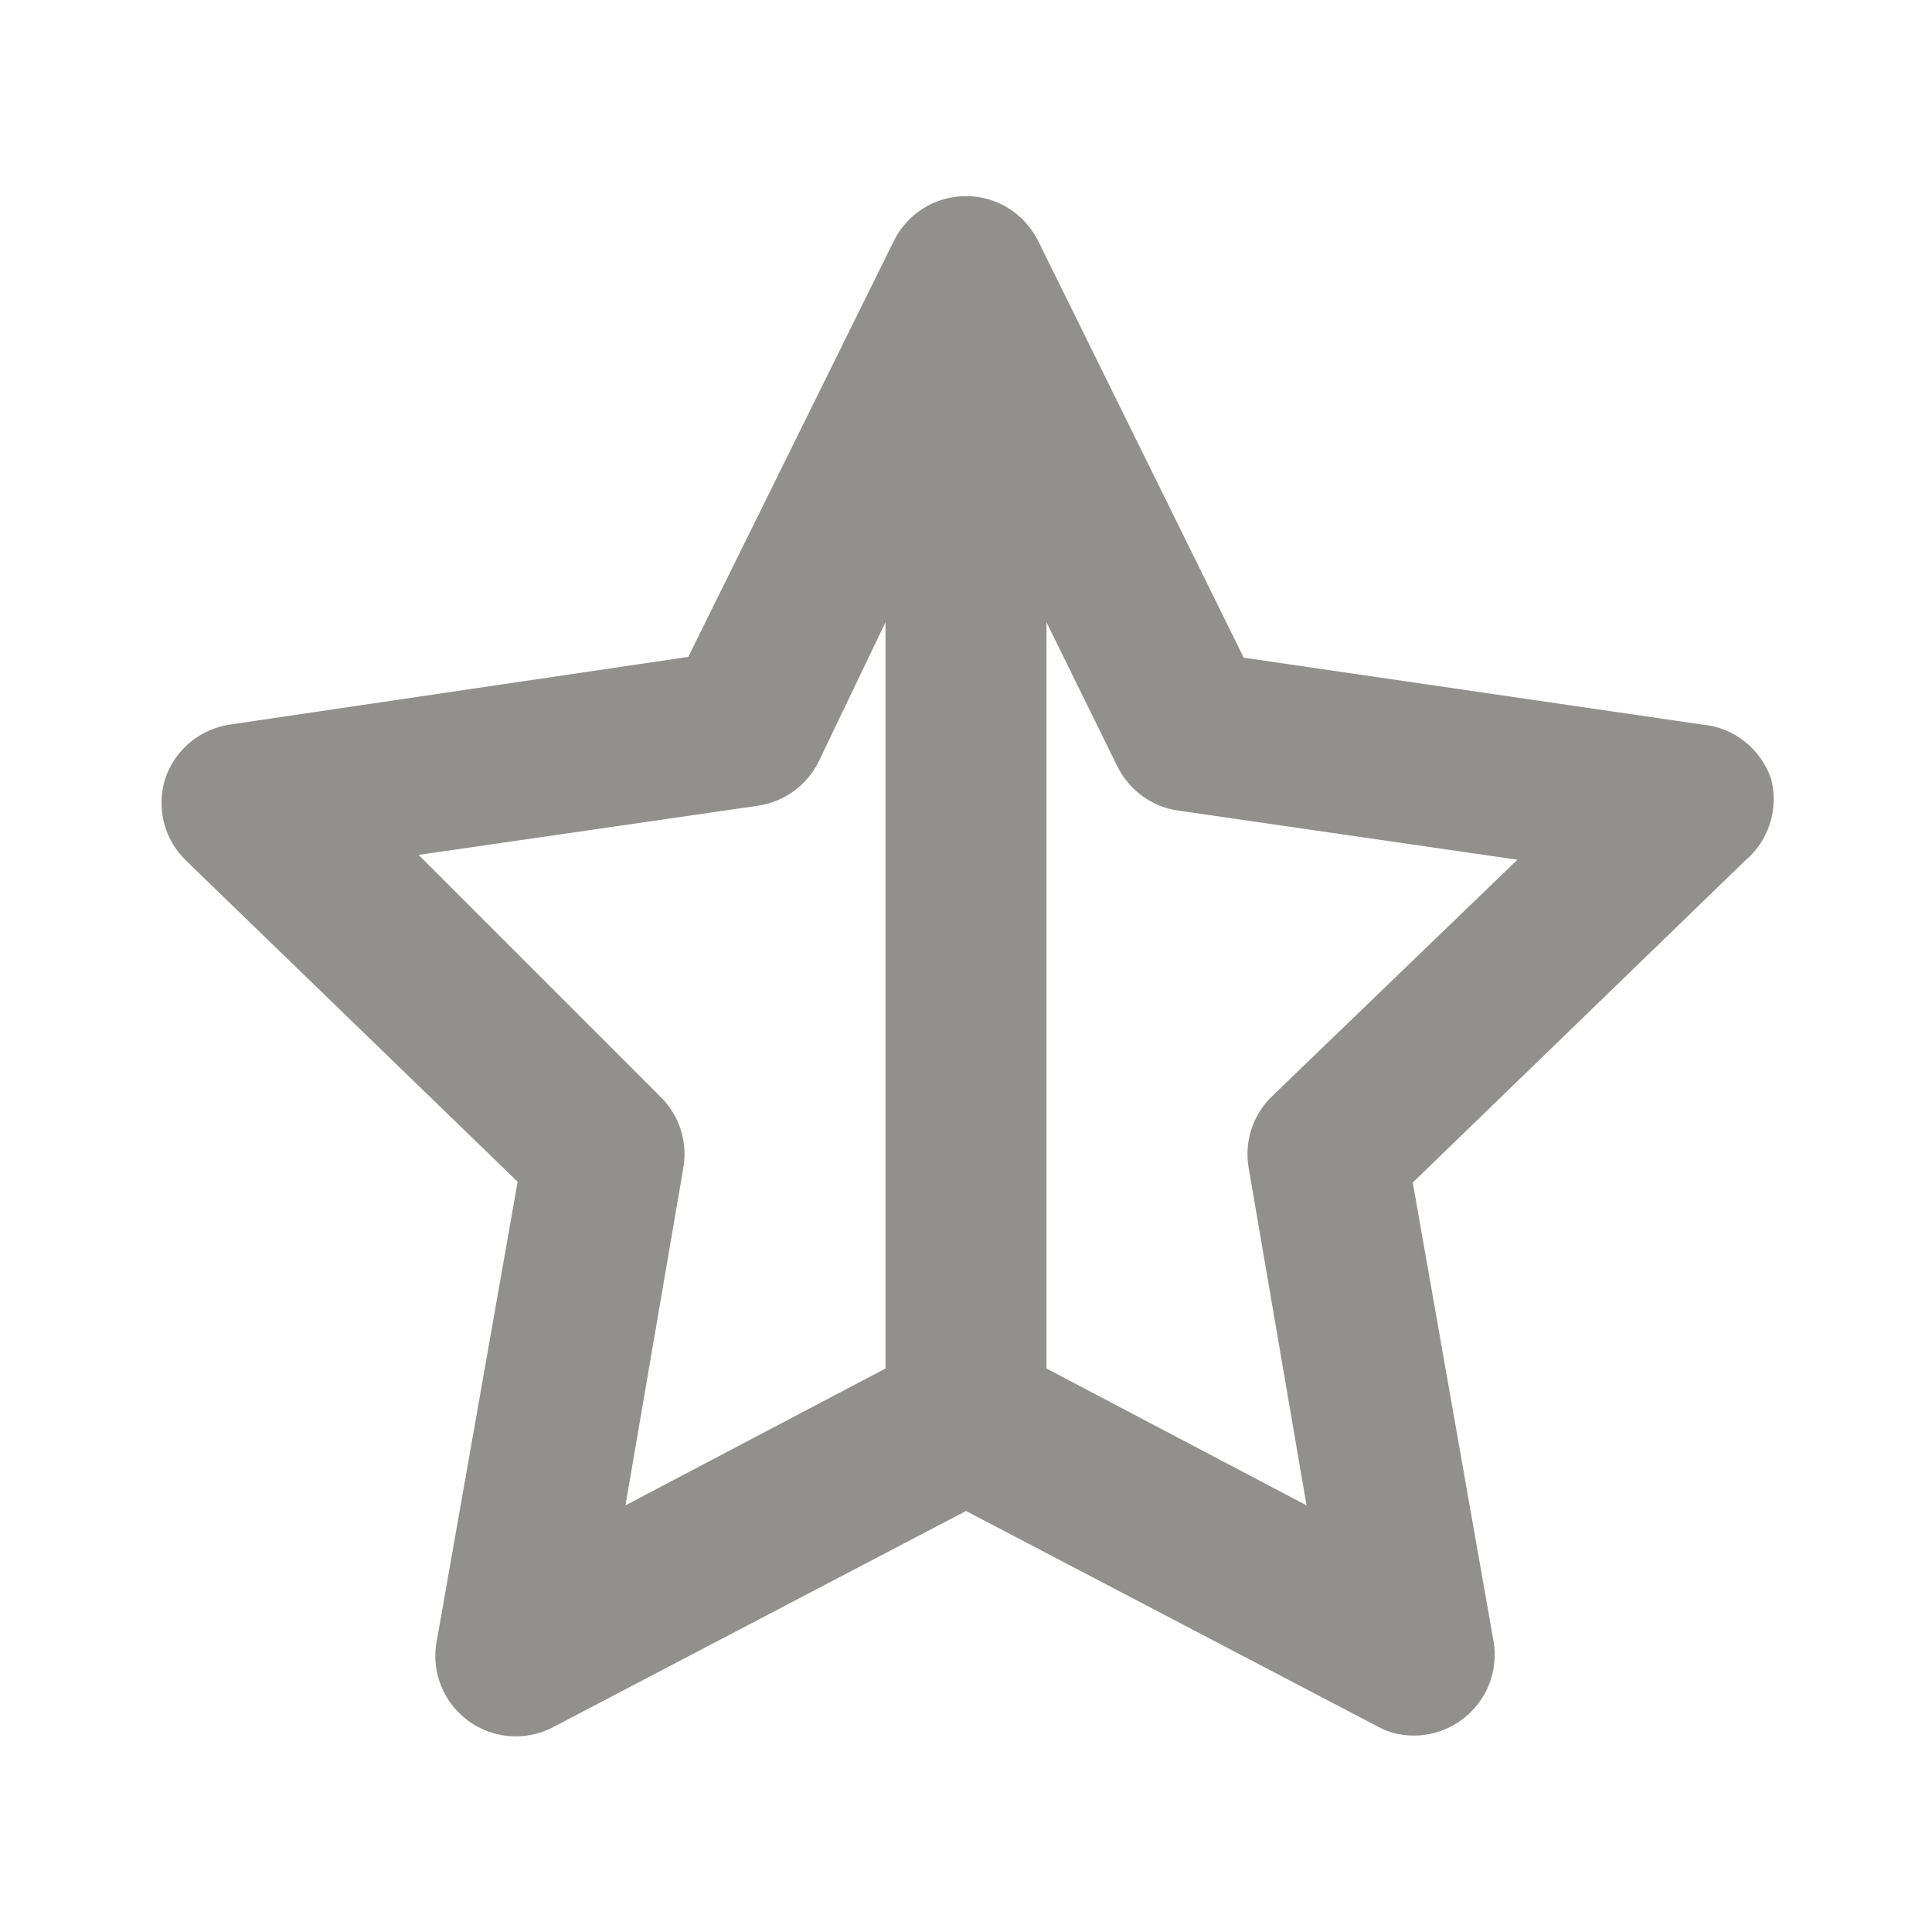 <!-- Generated by IcoMoon.io -->
<svg version="1.1" xmlns="http://www.w3.org/2000/svg" width="280" height="280" viewBox="0 0 280 280">
<title>ul-star-half-alt</title>
<path fill="#91908d" d="M256.667 112.817c-1.516-4.301-5.365-7.406-9.989-7.813l-0.044-0.003-66.383-9.683-29.75-60.317c-1.933-3.927-5.907-6.581-10.5-6.581s-8.567 2.654-10.47 6.513l-0.030 0.068-29.75 60.2-66.383 9.8c-4.456 0.651-8.053 3.742-9.426 7.851l-0.024 0.082c-0.323 1.020-0.509 2.192-0.509 3.408 0 3.226 1.309 6.146 3.425 8.258l0 0 48.183 46.667-11.667 66.267c-0.165 0.735-0.259 1.579-0.259 2.444 0 6.443 5.223 11.667 11.667 11.667 2.111 0 4.091-0.561 5.799-1.541l-0.057 0.030 59.5-31.15 59.5 31.15c1.534 0.881 3.372 1.4 5.331 1.4 0.013 0 0.025 0 0.037 0h-0.002c0.012 0 0.027 0 0.042 0 2.571 0 4.947-0.831 6.875-2.24l-0.033 0.023c2.965-2.143 4.873-5.591 4.873-9.484 0-0.772-0.075-1.526-0.218-2.256l0.012 0.074-11.667-66.267 48.183-46.667c2.531-2.154 4.125-5.341 4.125-8.901 0-1.066-0.143-2.099-0.411-3.080l0.019 0.082zM128.333 198.333l-37.683 19.833 8.4-49c0.099-0.57 0.155-1.227 0.155-1.897 0-3.282-1.355-6.247-3.536-8.367l-35.003-35.003 49.117-7.117c3.915-0.559 7.16-2.994 8.836-6.349l0.031-0.068 9.683-20.183zM184.333 158.9c-2.184 2.122-3.539 5.088-3.539 8.369 0 0.67 0.057 1.327 0.165 1.966l-0.010-0.069 8.4 49-37.683-19.833v-108.15l10.267 20.883c1.707 3.423 4.952 5.857 8.804 6.409l0.062 0.007 49.117 7.117z"></path>
</svg>

